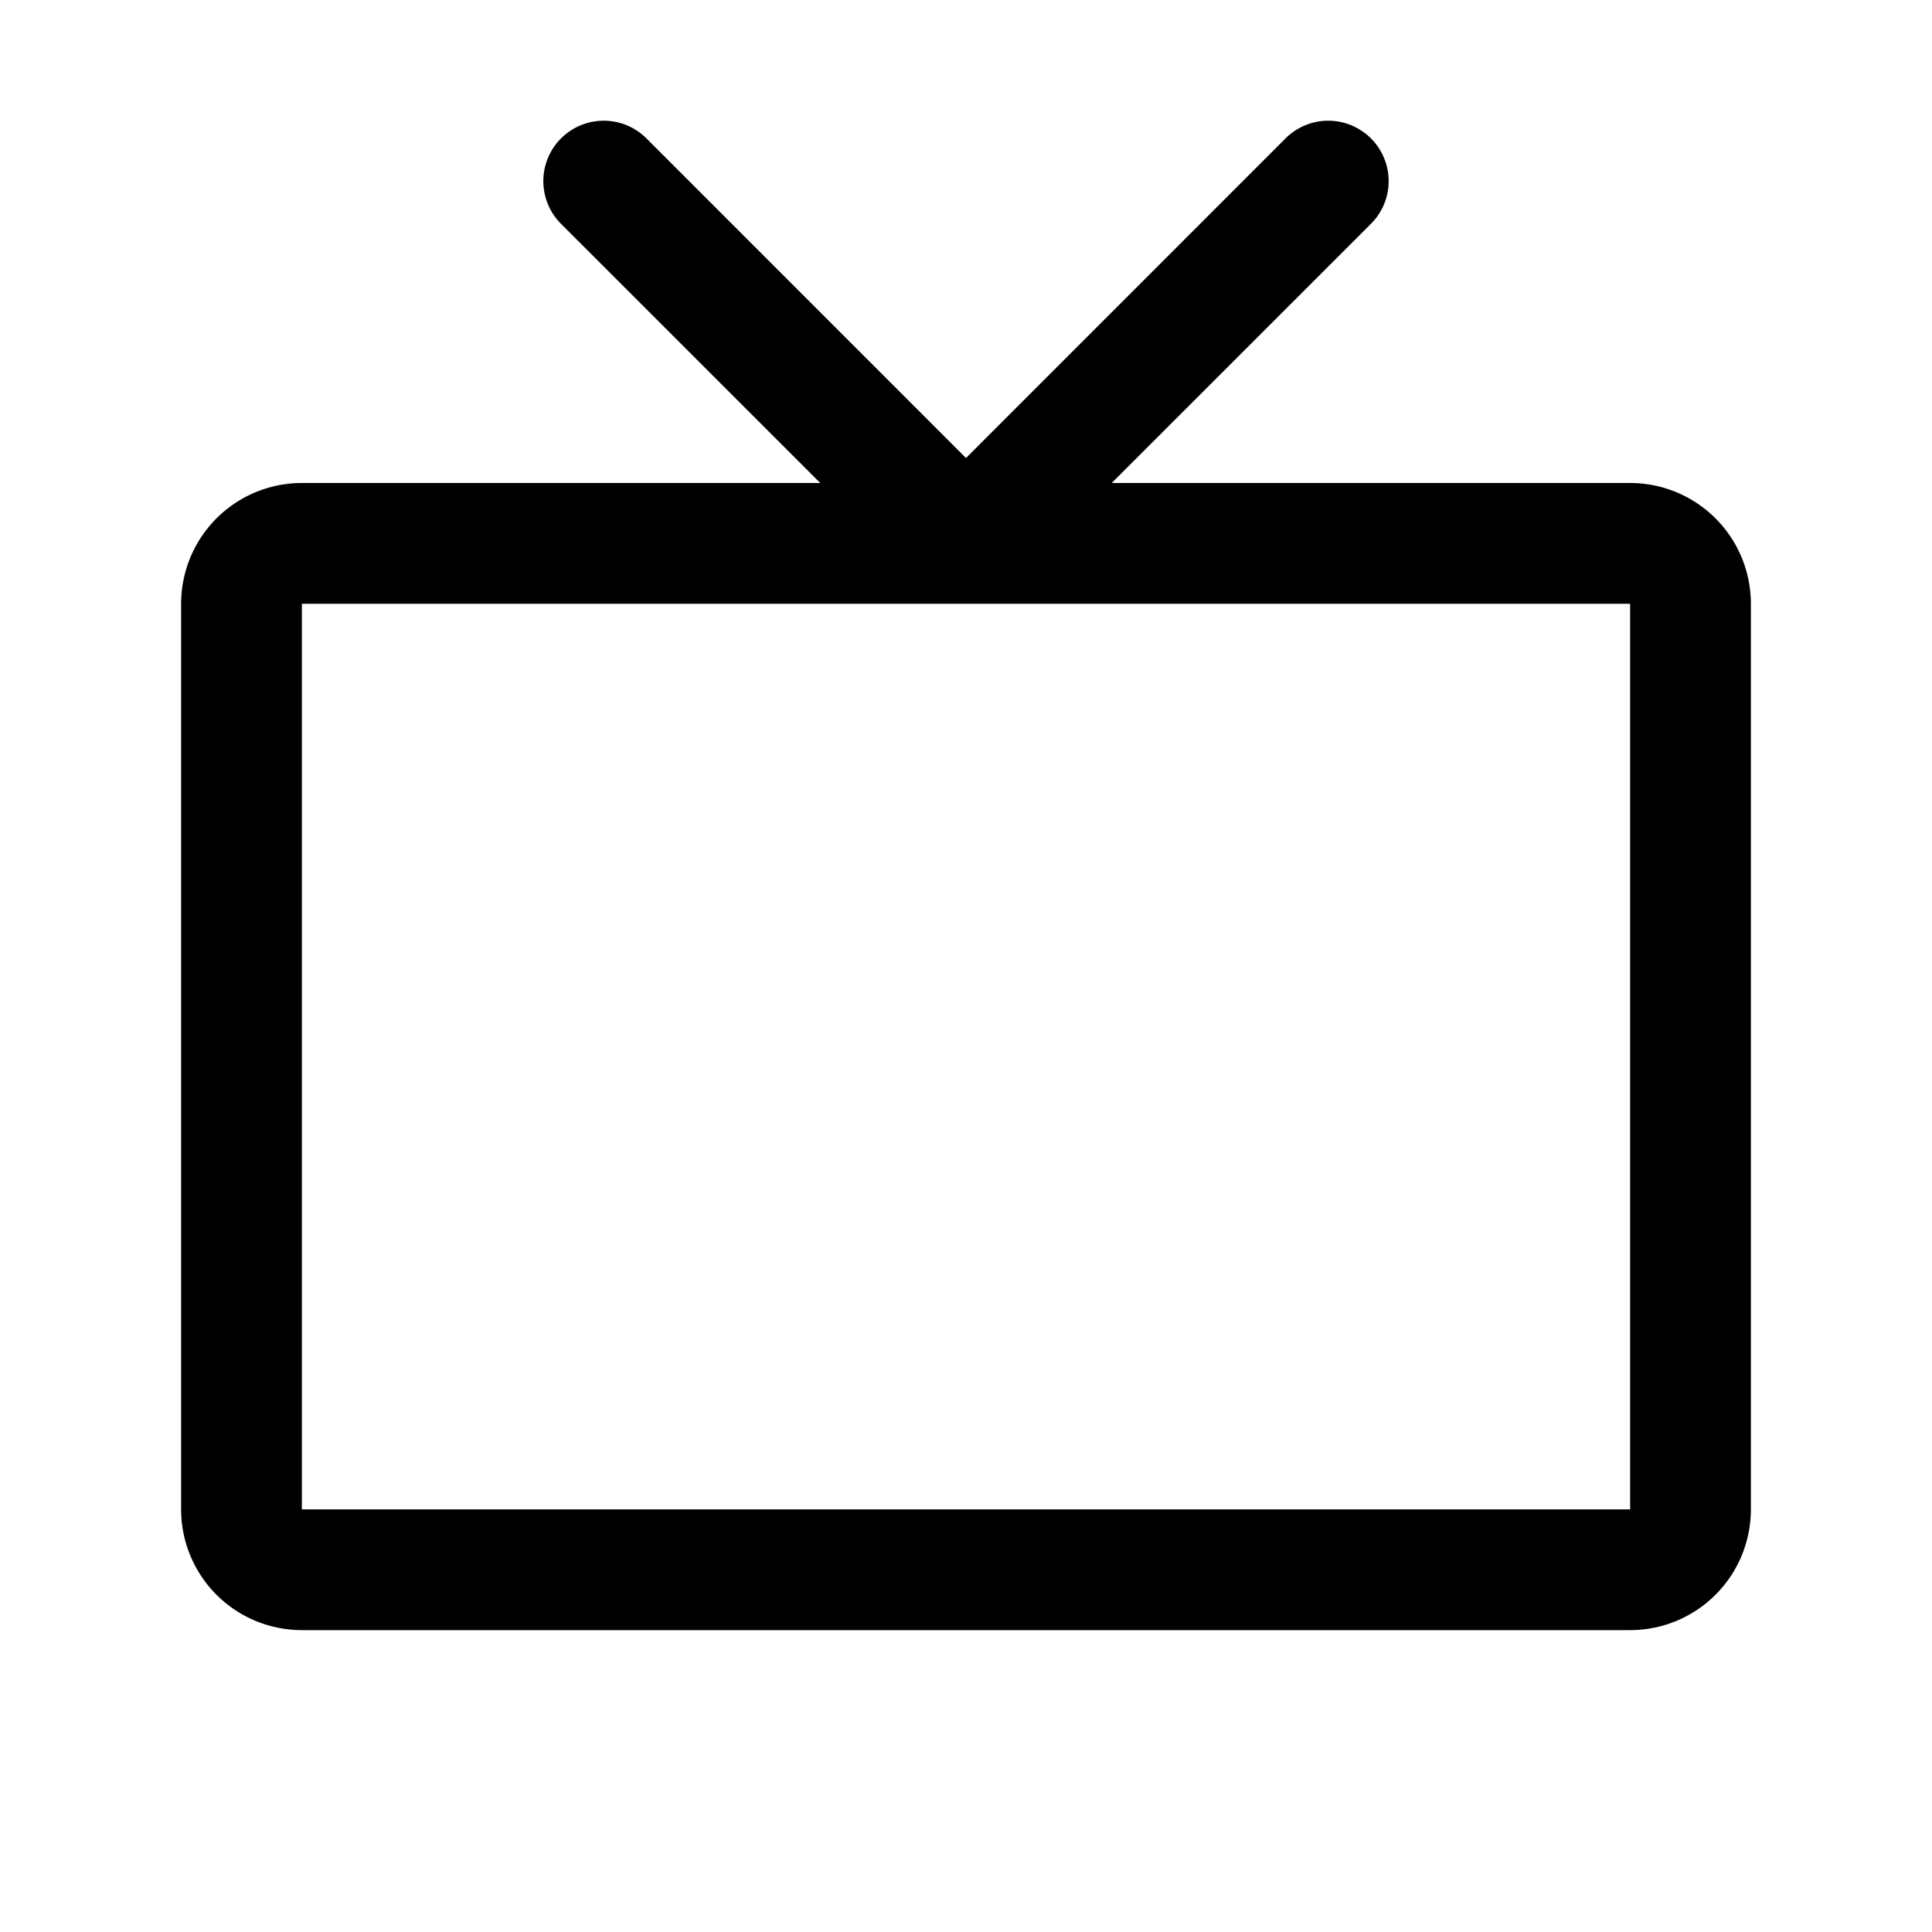 <svg xmlns="http://www.w3.org/2000/svg" width="24" height="24" viewBox="0 0 256 256">
    <path d="M216,64H147.31l34.35-34.34a8,8,0,1,0-11.32-11.32L128,60.69,85.66,18.34A8,8,0,0,0,74.34,29.66L108.69,64H40A16,16,0,0,0,24,80V200a16,16,0,0,0,16,16H216a16,16,0,0,0,16-16V80A16,16,0,0,0,216,64Zm0,136H40V80H216V200Z"/>
</svg>